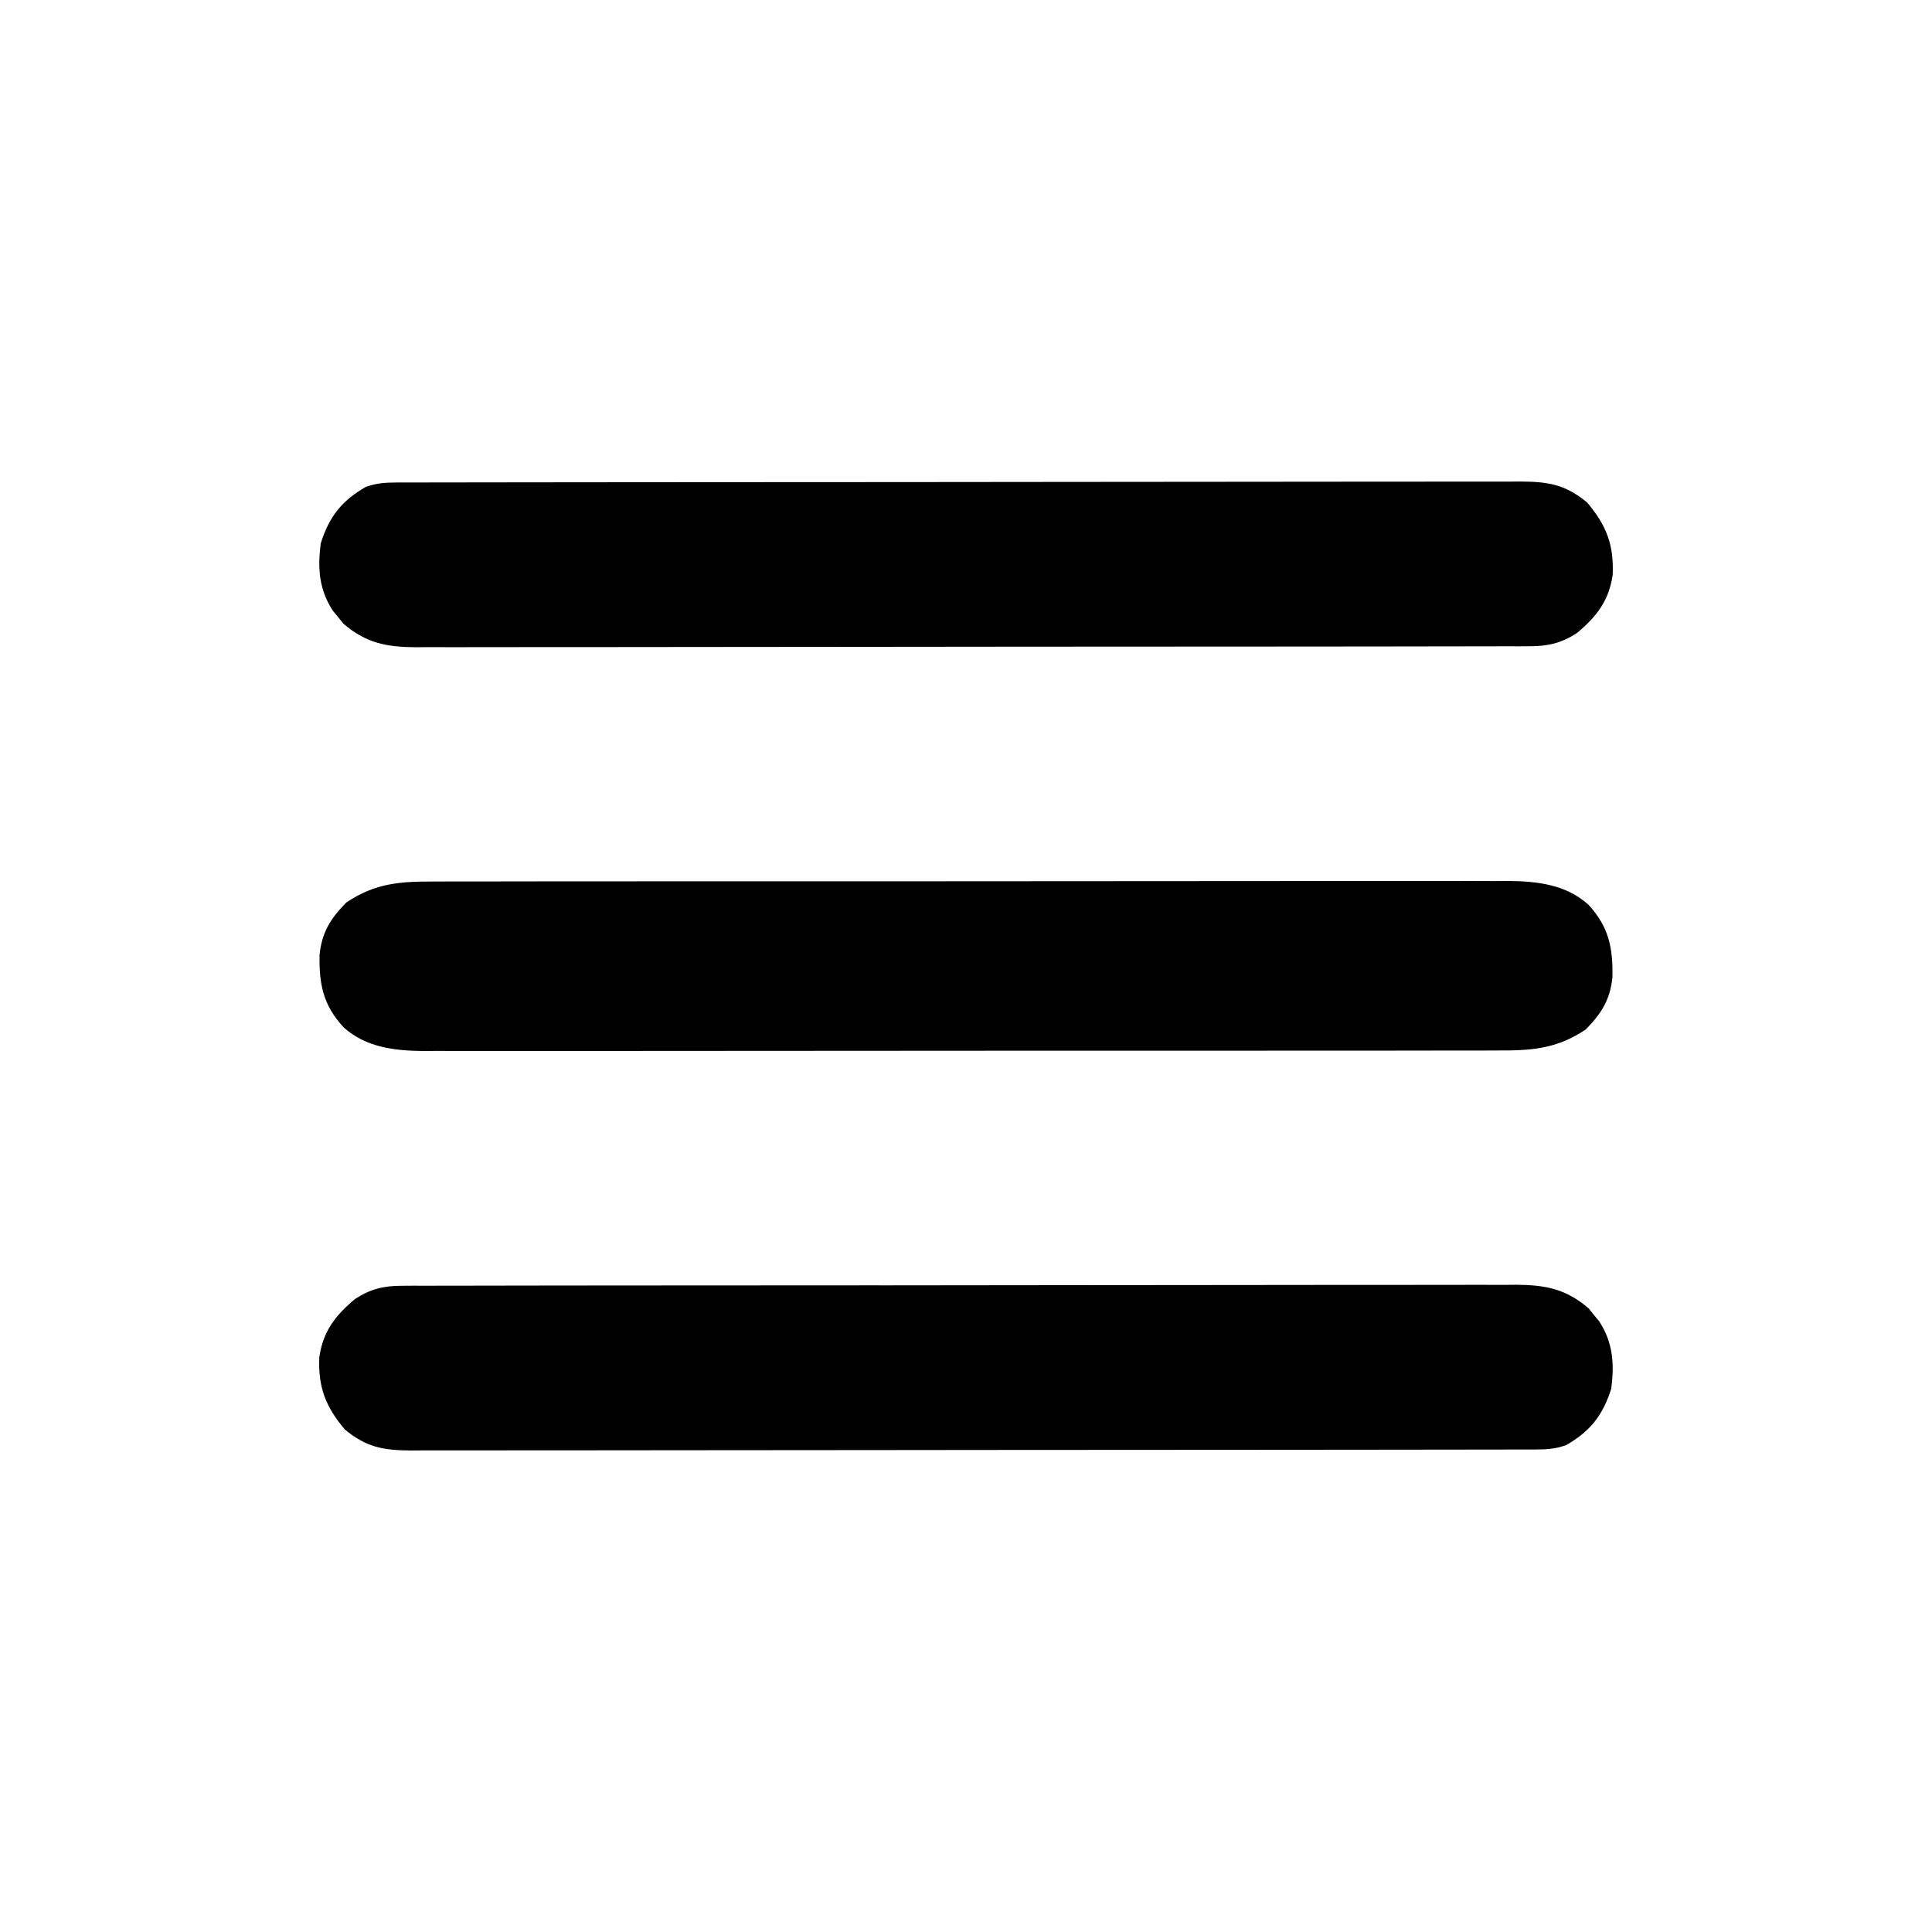 <?xml version="1.0" encoding="UTF-8"?>
<svg version="1.1" xmlns="http://www.w3.org/2000/svg" width="512" height="512">
<path d="M0 0 C1.249 -0.005 2.499 -0.011 3.786 -0.016 C7.237 -0.031 10.689 -0.027 14.14 -0.019 C17.869 -0.014 21.598 -0.027 25.327 -0.037 C32.626 -0.054 39.924 -0.055 47.223 -0.05 C53.157 -0.046 59.092 -0.047 65.026 -0.053 C66.294 -0.054 66.294 -0.054 67.587 -0.055 C69.304 -0.057 71.022 -0.058 72.739 -0.06 C88.837 -0.073 104.934 -0.068 121.031 -0.056 C135.748 -0.046 150.465 -0.059 165.182 -0.083 C180.304 -0.108 195.427 -0.117 210.549 -0.111 C219.034 -0.107 227.52 -0.109 236.006 -0.127 C243.23 -0.142 250.453 -0.142 257.677 -0.125 C261.361 -0.116 265.044 -0.114 268.727 -0.13 C272.726 -0.146 276.724 -0.131 280.723 -0.114 C281.879 -0.123 283.035 -0.133 284.226 -0.143 C291.909 -0.073 299.5 0.795 305.431 6.138 C310.835 11.993 311.955 17.542 311.801 25.38 C311.18 31.355 308.881 34.964 304.738 39.2 C296.931 44.455 290.153 44.823 280.977 44.775 C279.727 44.781 278.478 44.786 277.191 44.792 C273.739 44.806 270.288 44.802 266.836 44.795 C263.107 44.79 259.379 44.802 255.65 44.813 C248.351 44.83 241.052 44.831 233.753 44.825 C227.819 44.821 221.885 44.823 215.951 44.828 C215.106 44.829 214.26 44.83 213.39 44.83 C211.672 44.832 209.955 44.833 208.238 44.835 C192.14 44.849 176.043 44.843 159.945 44.832 C145.228 44.822 130.511 44.835 115.794 44.859 C100.672 44.883 85.55 44.893 70.428 44.886 C61.942 44.883 53.457 44.885 44.971 44.902 C37.747 44.917 30.523 44.918 23.299 44.9 C19.616 44.892 15.933 44.89 12.25 44.905 C8.251 44.921 4.253 44.907 0.254 44.889 C-0.902 44.898 -2.058 44.908 -3.249 44.918 C-10.932 44.848 -18.524 43.981 -24.454 38.638 C-29.859 32.783 -30.978 27.233 -30.824 19.395 C-30.203 13.42 -27.904 9.812 -23.762 5.575 C-15.954 0.32 -9.176 -0.048 0 0 Z " fill="#000000" transform="translate(115.512,233.612)"/>
<path d="M0 0 C1.085 -0.006 2.17 -0.013 3.287 -0.02 C5.067 -0.015 5.067 -0.015 6.882 -0.01 C8.146 -0.015 9.411 -0.019 10.714 -0.024 C14.222 -0.036 17.729 -0.036 21.237 -0.033 C25.021 -0.033 28.805 -0.044 32.589 -0.054 C40.002 -0.07 47.415 -0.076 54.828 -0.077 C60.854 -0.078 66.879 -0.082 72.905 -0.088 C89.99 -0.106 107.074 -0.115 124.159 -0.114 C125.08 -0.113 126.001 -0.113 126.95 -0.113 C128.333 -0.113 128.333 -0.113 129.744 -0.113 C144.689 -0.112 159.634 -0.131 174.579 -0.16 C189.925 -0.188 205.27 -0.202 220.616 -0.2 C229.231 -0.2 237.847 -0.205 246.462 -0.227 C253.797 -0.245 261.133 -0.249 268.468 -0.236 C272.21 -0.229 275.951 -0.229 279.693 -0.246 C283.752 -0.265 287.81 -0.253 291.869 -0.237 C293.048 -0.247 294.227 -0.258 295.443 -0.268 C303.148 -0.204 308.587 0.824 314.589 6.003 C315.035 6.562 315.481 7.12 315.941 7.695 C316.633 8.528 316.633 8.528 317.339 9.378 C321.041 15.049 321.413 20.665 320.566 27.257 C318.308 34.382 315.002 38.563 308.566 42.257 C305.535 43.268 303.51 43.385 300.341 43.389 C299.252 43.393 298.163 43.396 297.04 43.4 C295.239 43.399 295.239 43.399 293.401 43.398 C292.128 43.401 290.856 43.404 289.545 43.407 C286.006 43.415 282.467 43.417 278.928 43.417 C275.114 43.419 271.3 43.427 267.486 43.433 C259.143 43.447 250.8 43.453 242.457 43.457 C237.249 43.46 232.042 43.464 226.834 43.469 C212.42 43.481 198.005 43.491 183.591 43.495 C182.207 43.495 182.207 43.495 180.795 43.496 C179.407 43.496 179.407 43.496 177.992 43.496 C176.117 43.497 174.243 43.497 172.368 43.498 C170.974 43.498 170.974 43.498 169.551 43.498 C154.481 43.502 139.412 43.52 124.343 43.543 C108.877 43.567 93.412 43.579 77.947 43.58 C69.261 43.581 60.575 43.587 51.89 43.605 C44.494 43.62 37.099 43.626 29.703 43.617 C25.929 43.613 22.156 43.614 18.382 43.628 C14.292 43.643 10.202 43.635 6.112 43.625 C4.917 43.633 3.723 43.641 2.492 43.649 C-4.795 43.605 -9.328 42.846 -15.059 38.07 C-20.142 32.051 -22.154 26.891 -21.813 18.933 C-20.844 12.087 -17.533 7.819 -12.313 3.484 C-8.307 0.868 -4.751 0.007 0 0 Z " fill="#000000" transform="translate(106.434,340.743)"/>
<path d="M0 0 C1.089 -0.004 2.178 -0.008 3.3 -0.012 C5.102 -0.01 5.102 -0.01 6.94 -0.009 C8.213 -0.012 9.485 -0.015 10.796 -0.018 C14.335 -0.026 17.874 -0.028 21.413 -0.029 C25.227 -0.03 29.041 -0.038 32.855 -0.045 C41.198 -0.058 49.541 -0.064 57.883 -0.069 C63.091 -0.072 68.299 -0.076 73.507 -0.08 C87.921 -0.092 102.335 -0.103 116.75 -0.106 C118.134 -0.106 118.134 -0.106 119.546 -0.107 C120.471 -0.107 121.396 -0.107 122.349 -0.107 C124.224 -0.108 126.098 -0.108 127.973 -0.109 C128.902 -0.109 129.832 -0.109 130.79 -0.109 C145.859 -0.113 160.929 -0.131 175.998 -0.154 C191.463 -0.178 206.929 -0.19 222.394 -0.192 C231.08 -0.192 239.766 -0.198 248.451 -0.216 C255.847 -0.232 263.242 -0.237 270.638 -0.229 C274.411 -0.225 278.185 -0.226 281.959 -0.24 C286.049 -0.255 290.139 -0.247 294.229 -0.236 C295.423 -0.244 296.618 -0.252 297.848 -0.26 C305.135 -0.217 309.668 0.543 315.4 5.319 C320.483 11.338 322.495 16.498 322.154 24.456 C321.185 31.301 317.873 35.569 312.654 39.905 C308.647 42.52 305.092 43.382 300.341 43.389 C299.256 43.395 298.171 43.402 297.053 43.408 C295.274 43.404 295.274 43.404 293.459 43.399 C291.562 43.406 291.562 43.406 289.627 43.413 C286.119 43.425 282.611 43.425 279.104 43.422 C275.32 43.422 271.536 43.433 267.752 43.442 C260.339 43.459 252.926 43.464 245.513 43.466 C239.487 43.466 233.461 43.471 227.436 43.477 C210.351 43.495 193.267 43.504 176.182 43.502 C175.261 43.502 174.34 43.502 173.391 43.502 C172.469 43.502 171.547 43.502 170.597 43.502 C155.652 43.501 140.707 43.52 125.762 43.548 C110.416 43.577 95.07 43.591 79.725 43.589 C71.109 43.588 62.494 43.594 53.879 43.615 C46.543 43.634 39.208 43.638 31.873 43.624 C28.131 43.618 24.389 43.618 20.648 43.635 C16.589 43.654 12.531 43.641 8.472 43.626 C6.703 43.641 6.703 43.641 4.898 43.657 C-2.807 43.592 -8.247 42.565 -14.248 37.385 C-14.694 36.827 -15.14 36.269 -15.6 35.694 C-16.061 35.138 -16.523 34.583 -16.998 34.01 C-20.7 28.339 -21.072 22.724 -20.225 16.131 C-17.968 9.007 -14.661 4.826 -8.225 1.131 C-5.194 0.121 -3.17 0.004 0 0 Z " fill="#000000" transform="translate(105.225,127.869)"/>
</svg>

